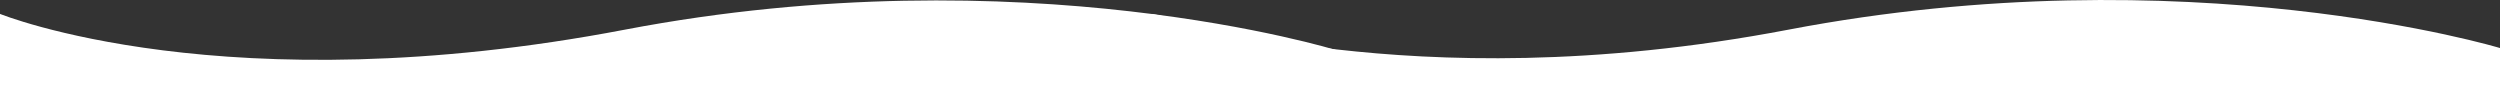 <svg id="Component_1_1" data-name="Component 1 – 1" xmlns="http://www.w3.org/2000/svg" width="3590.129" height="125.534" viewBox="0 0 3590.129 125.534">
  <rect x="0" y="0" width="3590.129" height="125.534" fill="#333333" stroke="none"/>
  <path id="Path_1" data-name="Path 1" d="M36.11,979.2s65.586,24.226,212.71,40.859c143.661,16.242,365.423,25.573,648.534-28.442,573.1-109.341,1021.776,26.393,1021.776,26.393v56.556H0L-16.767,968.98Z" transform="translate(1671 -949.028)" fill="#fff"/>
  <path id="Path_2" data-name="Path 2" d="M0,968.991s324.254,131.964,897.353,22.622,1021.776,29.462,1021.776,29.462v53.487H0Z" transform="translate(0 -949.028)" fill="#fff"/>
</svg>
